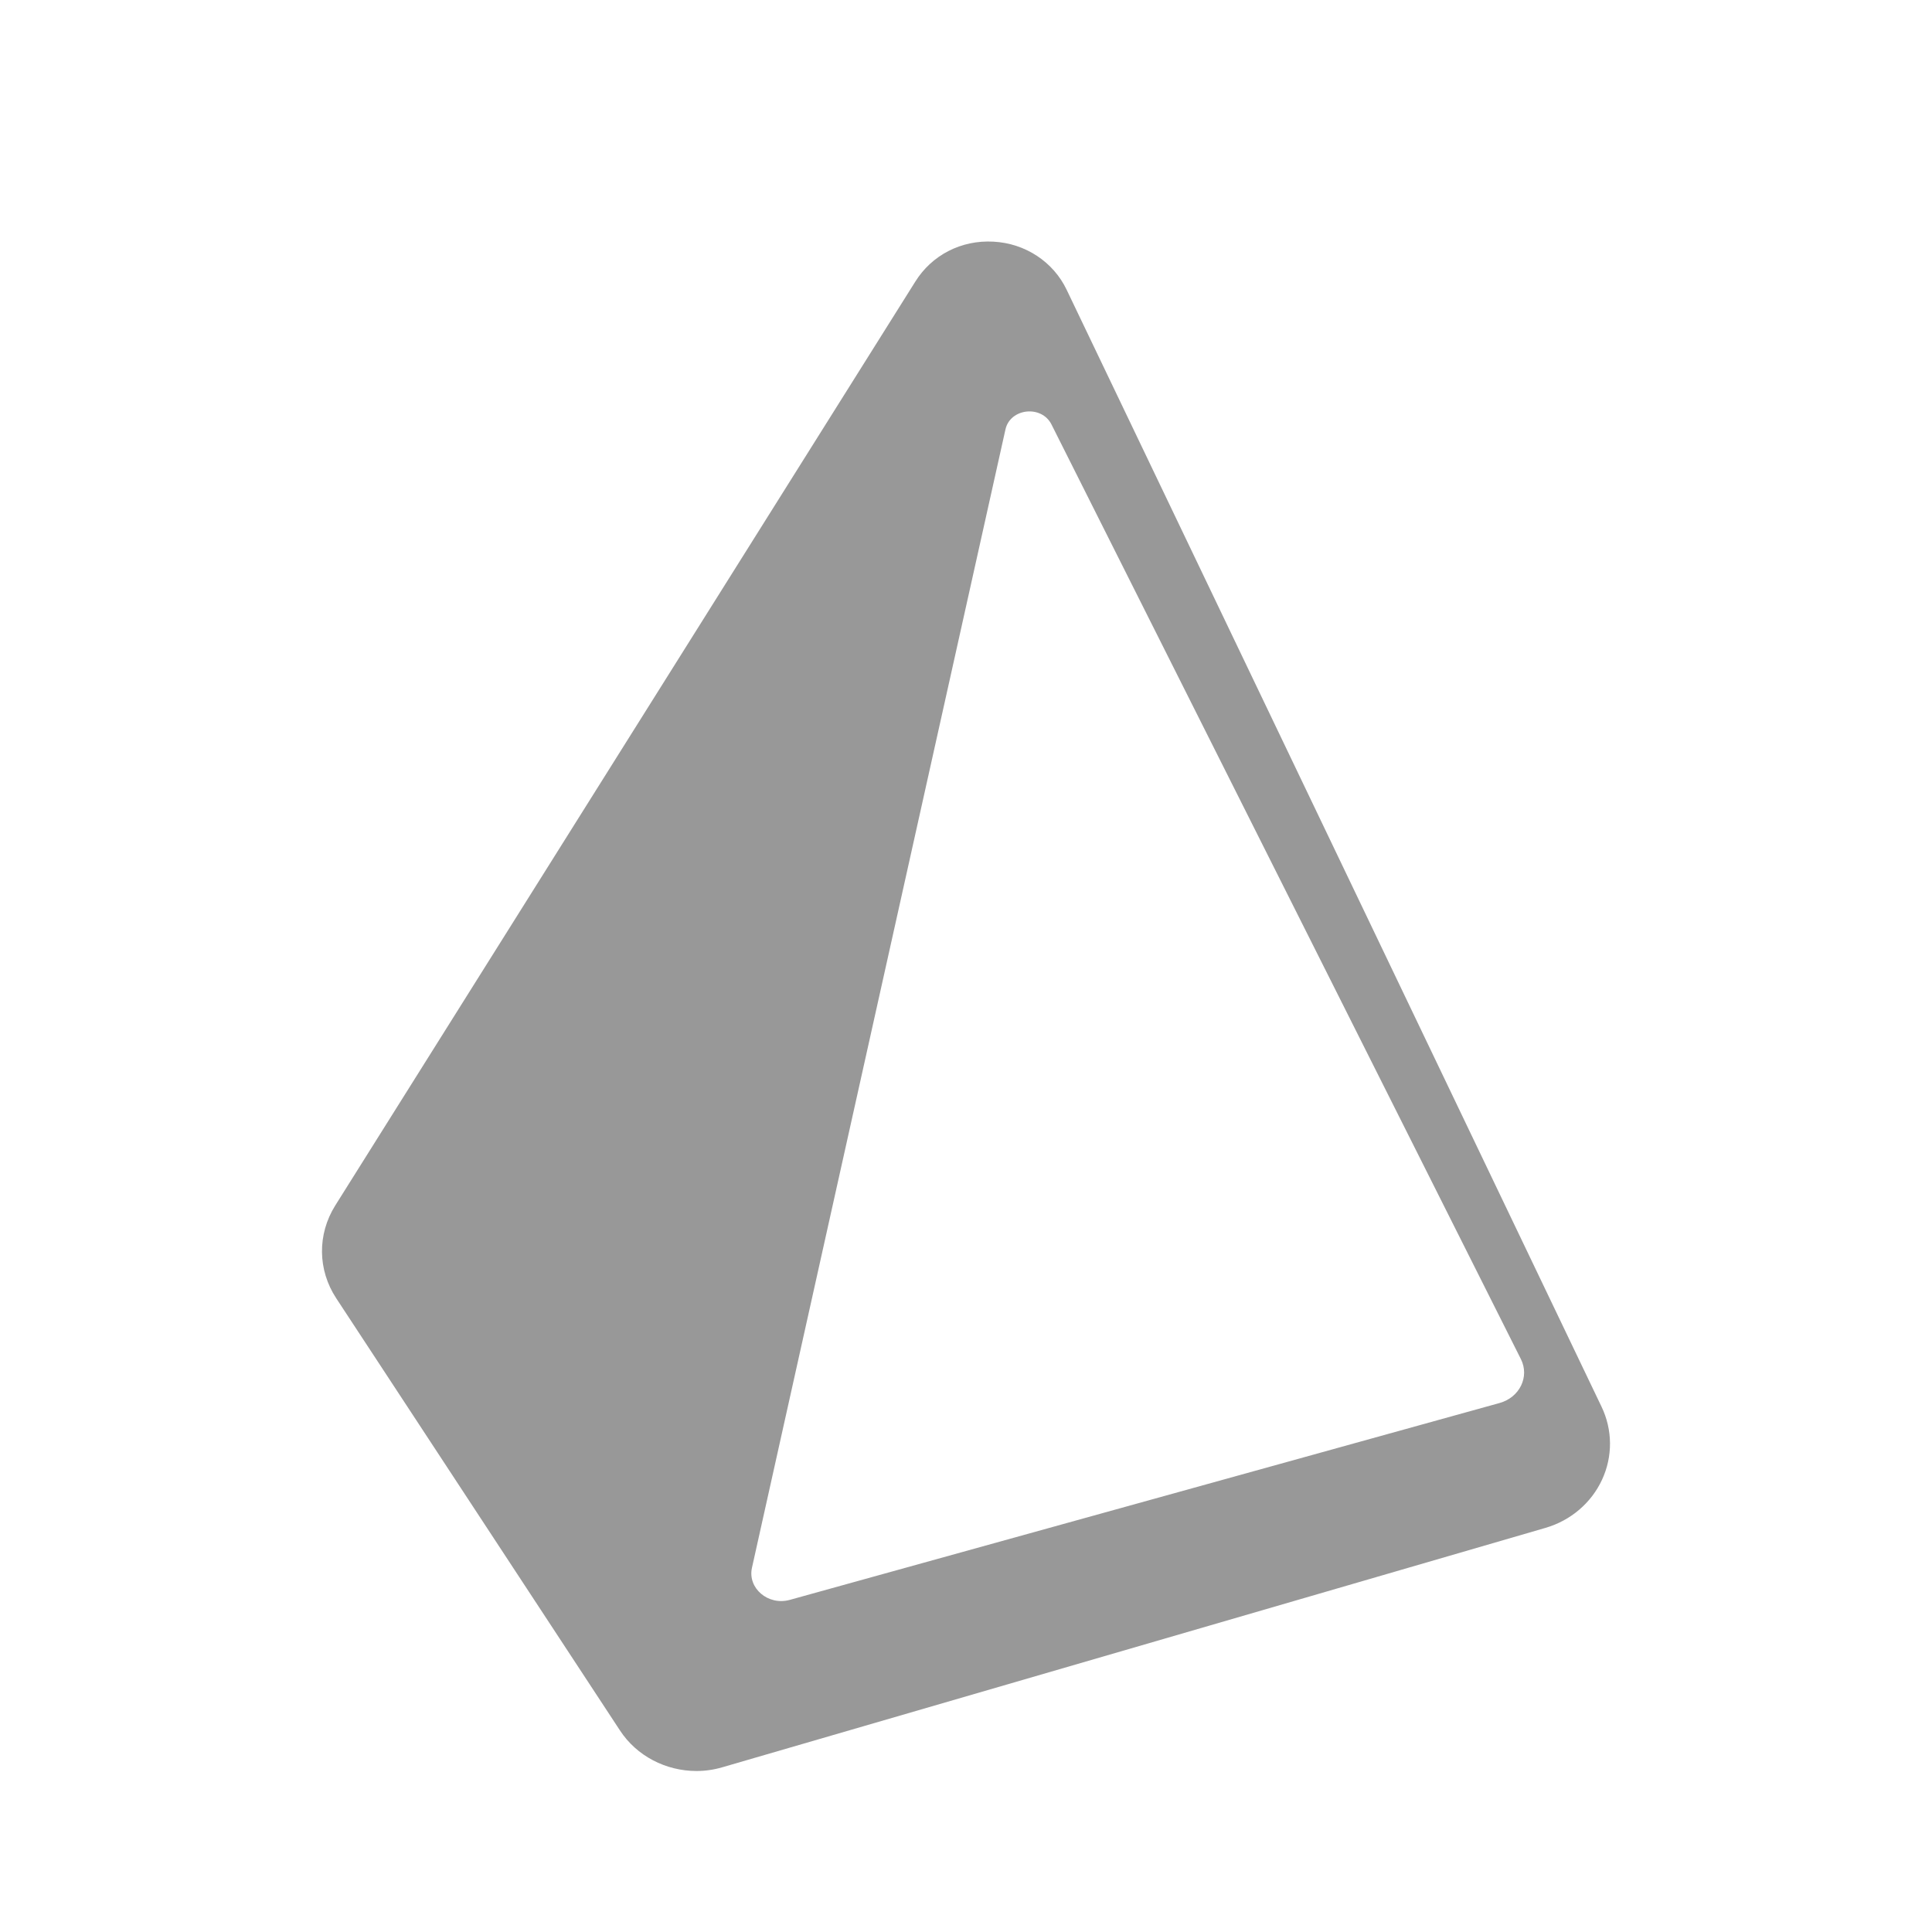 <?xml version="1.0" encoding="UTF-8"?>
<svg width="24px" height="24px" viewBox="0 0 24 24" version="1.1" xmlns="http://www.w3.org/2000/svg" xmlns:xlink="http://www.w3.org/1999/xlink">
    <!-- Generator: Sketch 53.2 (72643) - https://sketchapp.com -->
    <title>prisma</title>
    <desc>Created with Sketch.</desc>
    <g id="prisma" stroke="none" stroke-width="1" fill="none" fill-rule="evenodd">
        <g id="prisma-logo" transform="translate(4, 3)" fill="#989898">
            <path d="M14.627,14.429 L5.812,16.874 C5.543,16.949 5.285,16.73 5.341,16.476 L8.49,2.335 C8.549,2.07 8.939,2.028 9.062,2.273 L14.893,13.883 C15.003,14.102 14.878,14.36 14.627,14.429 Z M15.895,14.475 L9.25,0.599 L9.25,0.599 C9.084,0.252 8.736,0.023 8.342,0.002 C7.938,-0.021 7.575,0.171 7.371,0.497 L0.164,11.976 C-0.059,12.333 -0.055,12.775 0.177,13.128 L3.7,18.494 C3.909,18.815 4.273,19 4.652,19 C4.759,19 4.866,18.985 4.972,18.954 L15.198,15.98 C15.511,15.889 15.767,15.671 15.901,15.382 C16.035,15.093 16.033,14.763 15.895,14.475 Z" id="Shape"></path>
        </g>
    </g>
</svg>